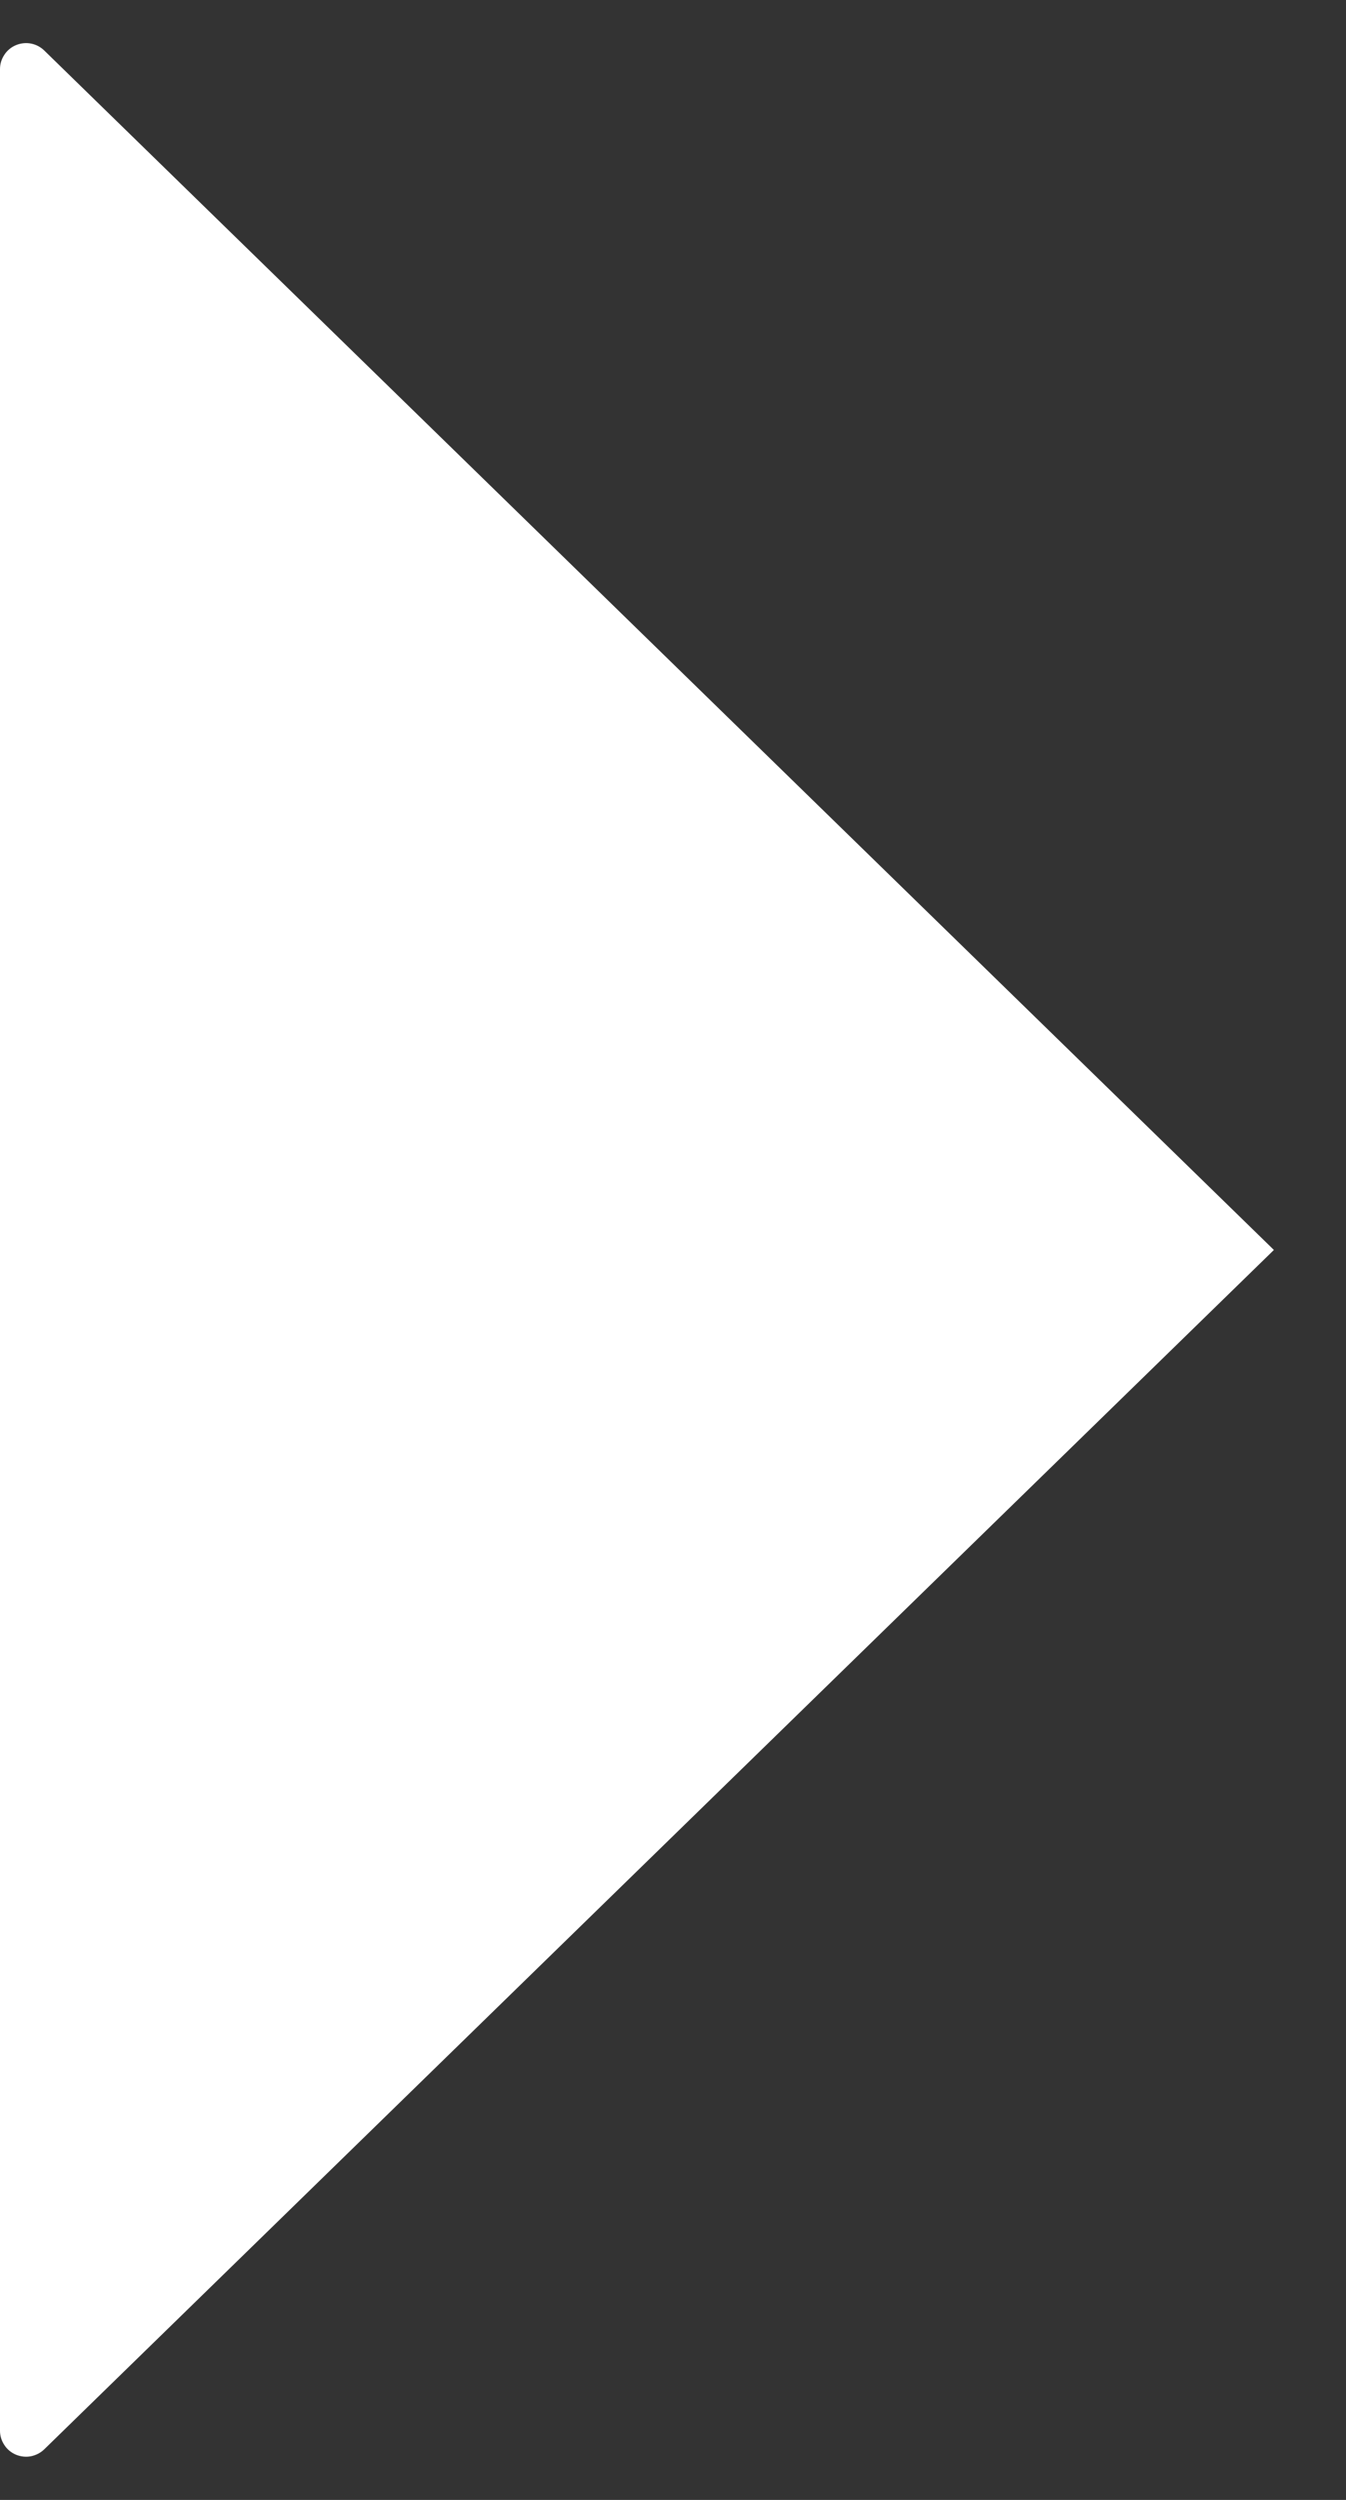 <svg width="14" height="26" viewBox="0 0 14 26" fill="none" xmlns="http://www.w3.org/2000/svg">
<rect x="0" y="0" width="14" height="26" fill="#333333" stroke="none"/>
<path d="M0 0.718V25.281C0 25.334 0.016 25.386 0.046 25.43C0.075 25.475 0.117 25.509 0.167 25.53C0.216 25.55 0.27 25.556 0.322 25.546C0.375 25.535 0.423 25.51 0.461 25.473L13.25 13L0.461 0.526C0.423 0.489 0.375 0.463 0.322 0.453C0.27 0.443 0.216 0.449 0.167 0.469C0.117 0.49 0.075 0.524 0.046 0.569C0.016 0.613 0 0.665 0 0.718Z" fill="white"/>
</svg>

